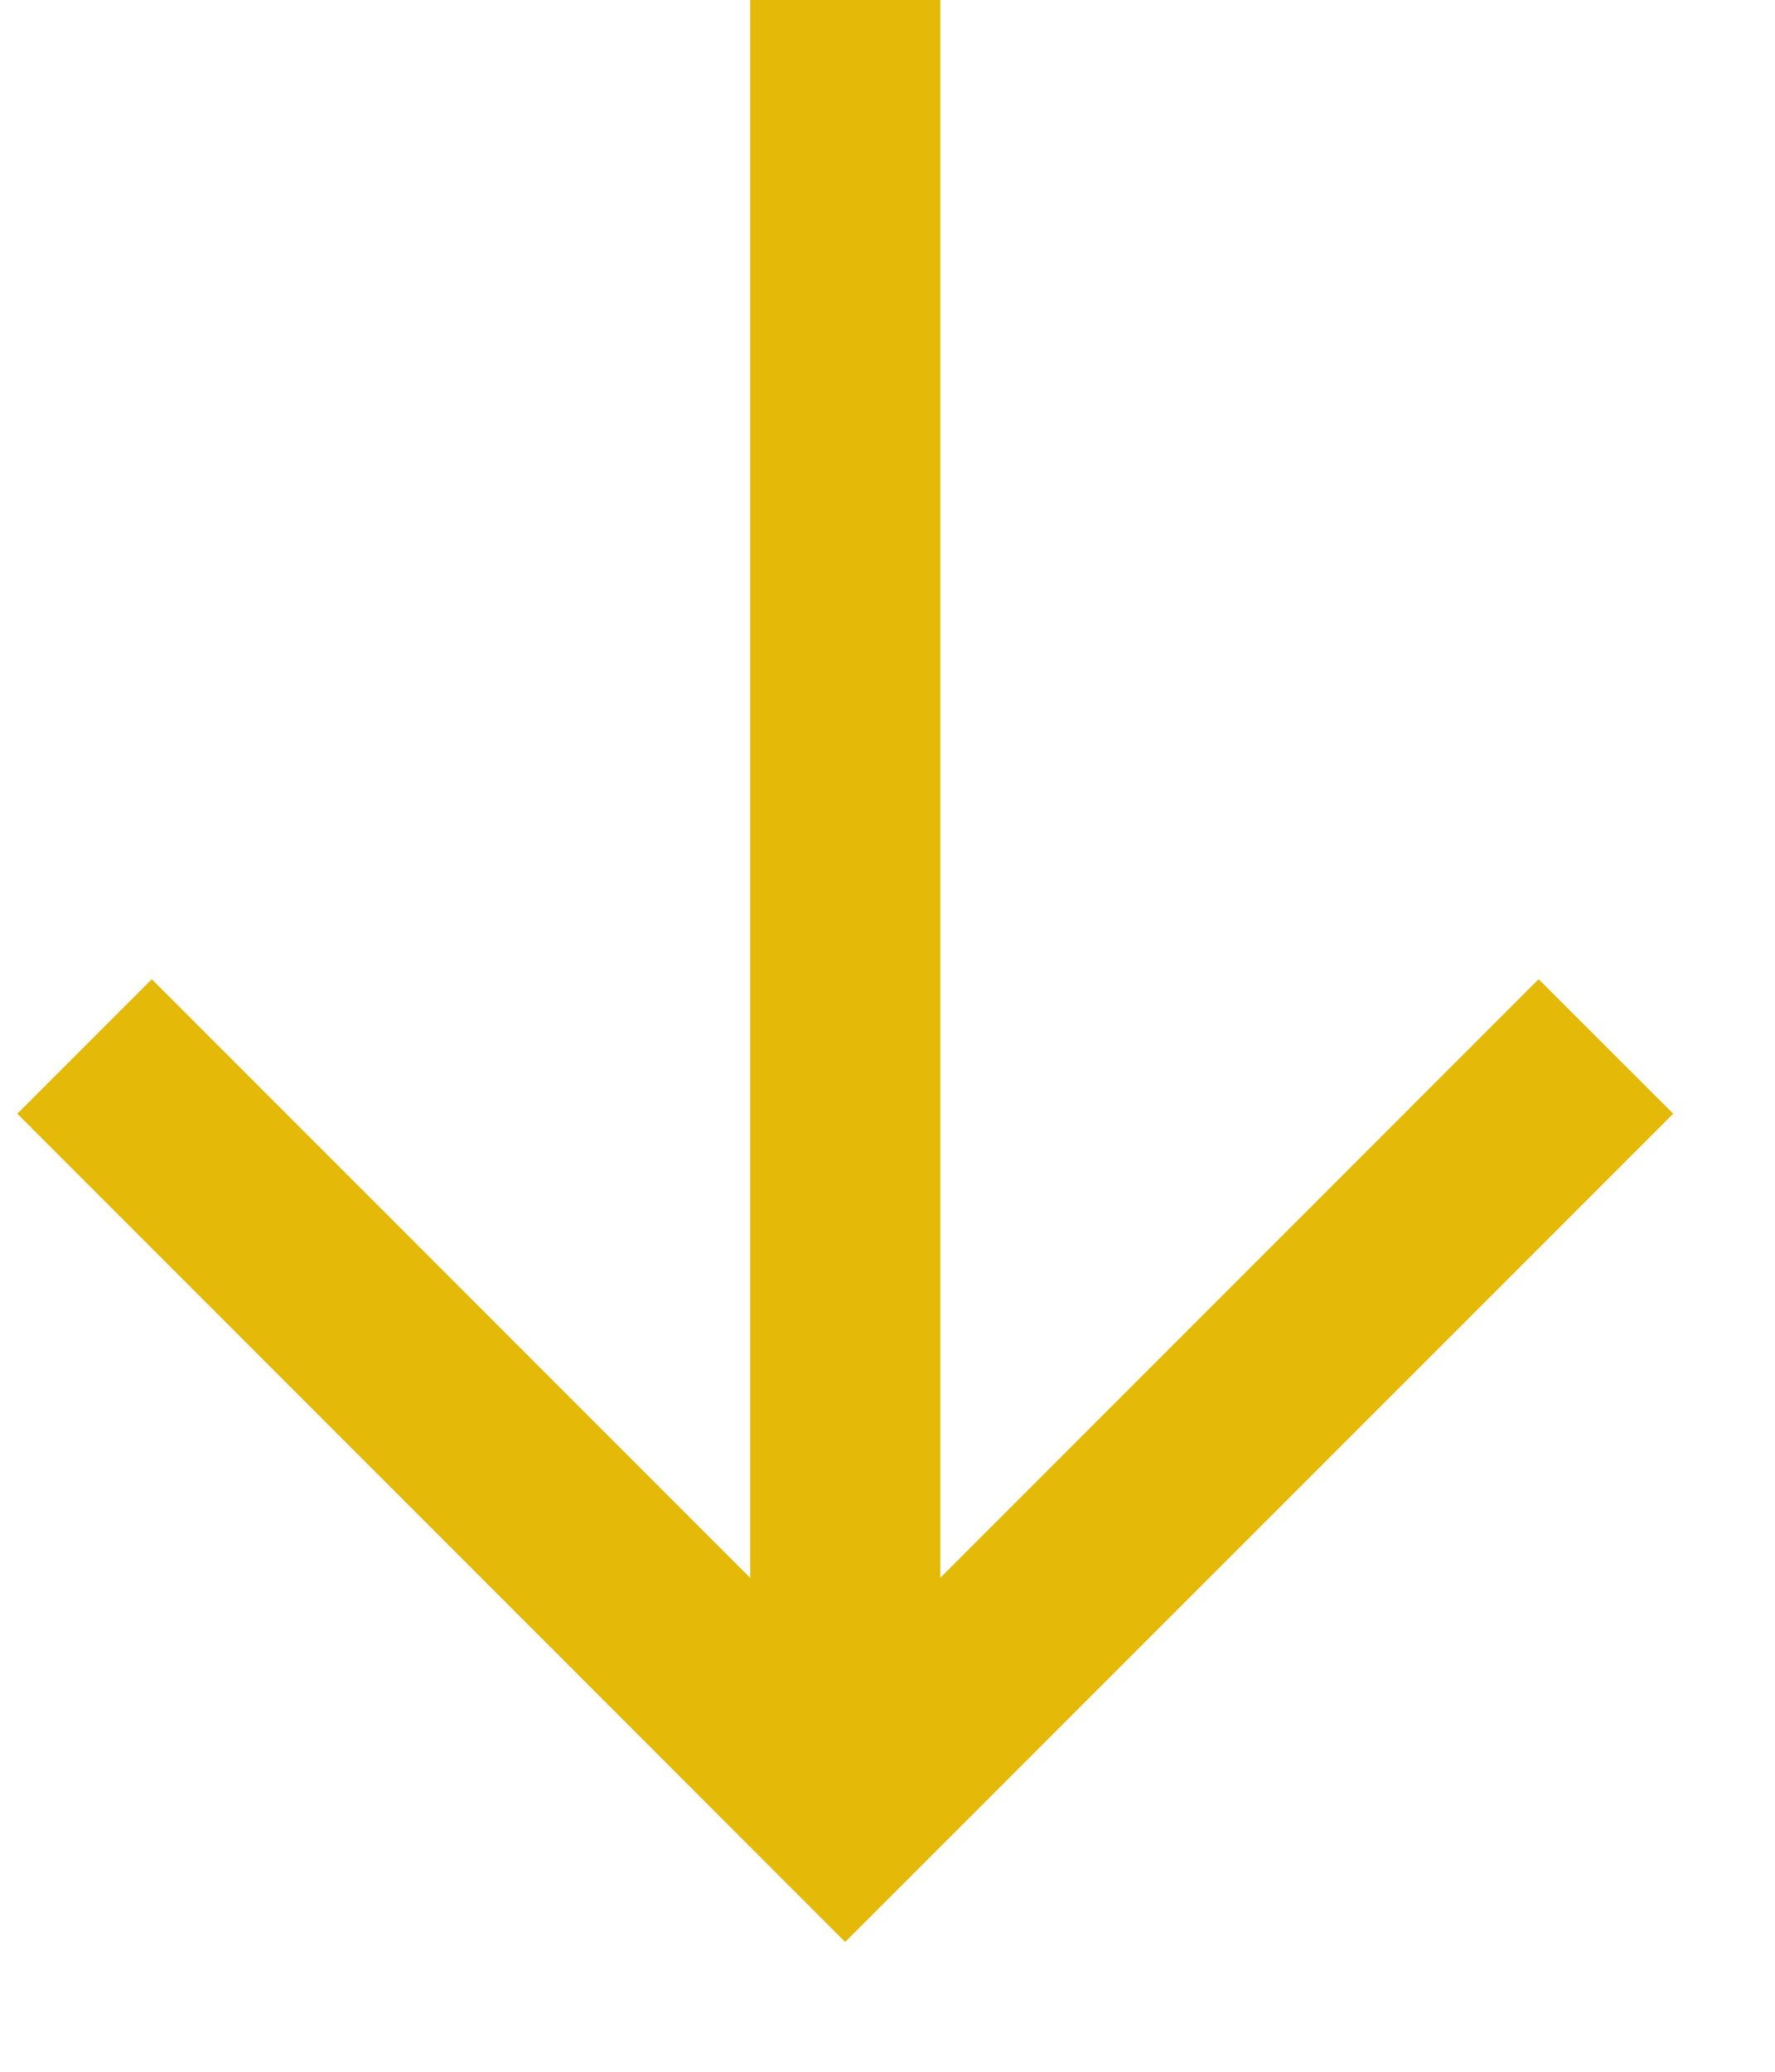 <svg width="12" height="14" viewBox="0 0 12 14" fill="none" xmlns="http://www.w3.org/2000/svg">
<path fill-rule="evenodd" clip-rule="evenodd" d="M5.071 10.662L5.071 -3.58315e-05L6.357 -3.57191e-05L6.357 10.662L10.402 6.617L11.312 7.526L5.714 13.123L0.117 7.526L1.026 6.617L5.071 10.662Z" fill="#E5B908"/>
</svg>
